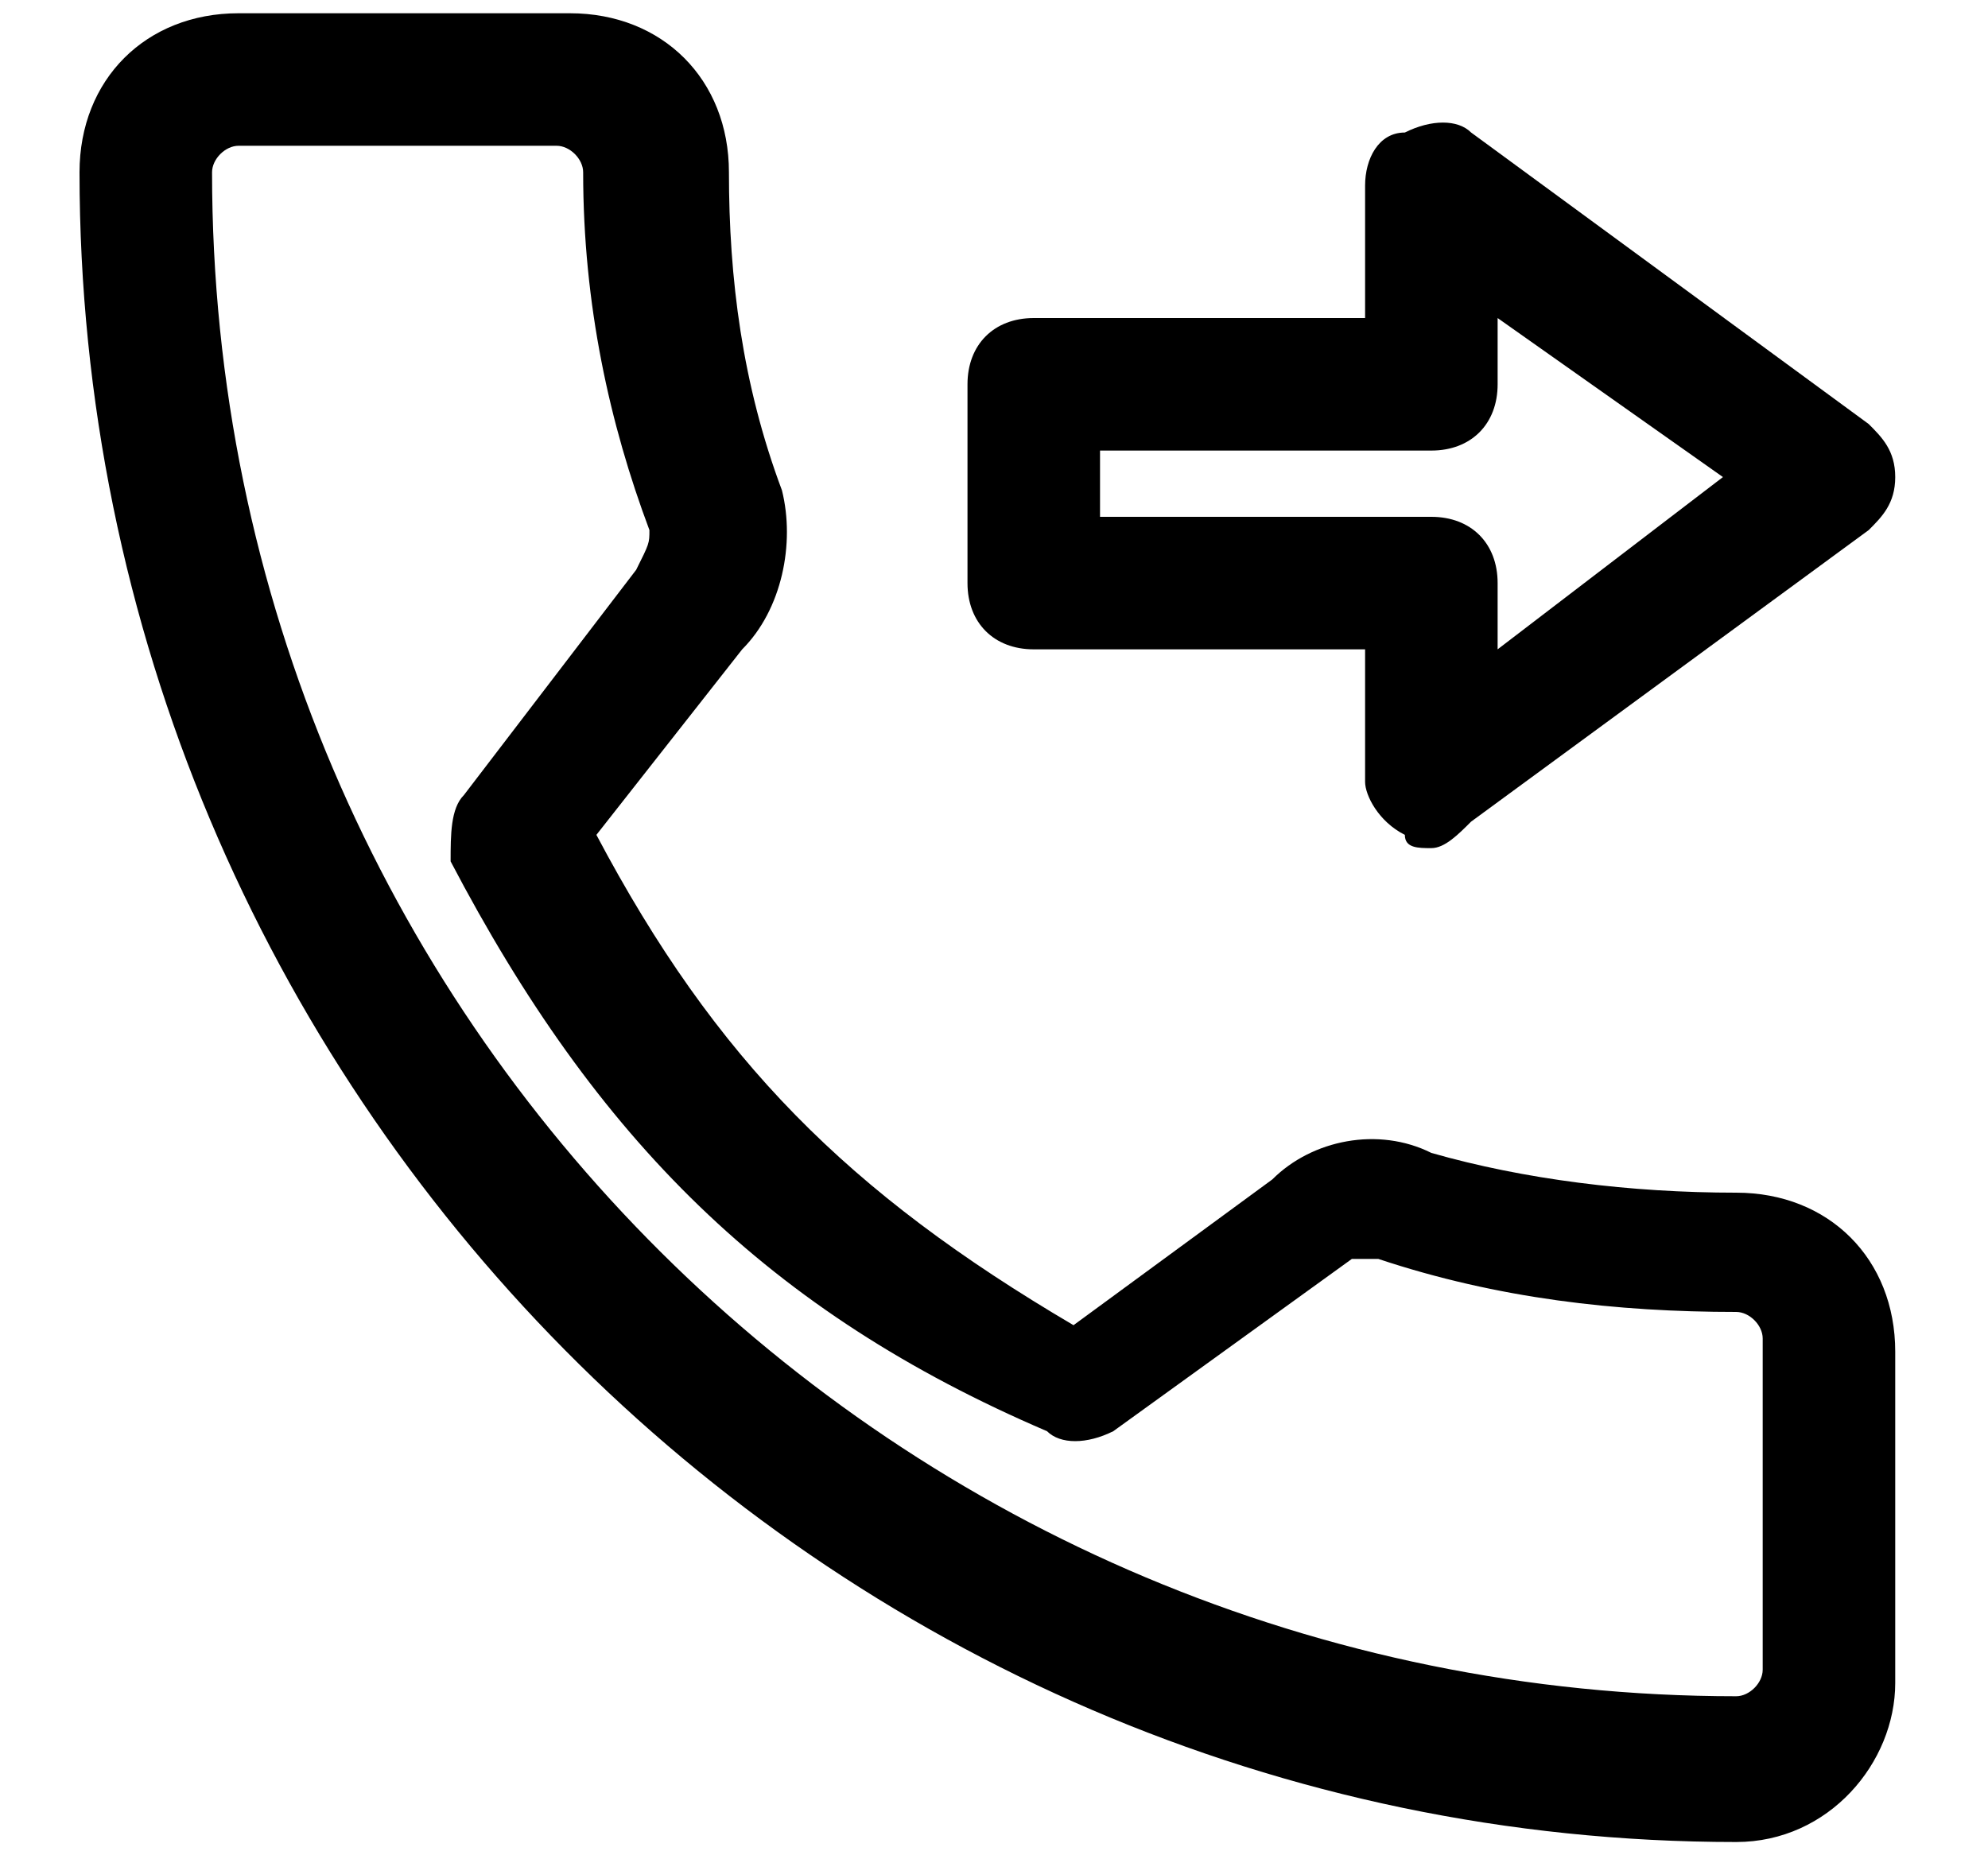 <svg xmlns="http://www.w3.org/2000/svg" viewBox="0 0 15 14">
    <path d="M10.8 6.4c-.1 0-.2 0-.2-.1-.2-.1-.3-.3-.3-.4v-1H7.8c-.3 0-.5-.2-.5-.5V2.9c0-.3.2-.5.5-.5h2.5v-1c0-.2.1-.4.3-.4.2-.1.4-.1.5 0l3 2.2c.1.1.2.2.2.4s-.1.3-.2.4l-3 2.2c-.1.1-.2.2-.3.2zM8.3 3.9h2.5c.3 0 .5.2.5.5v.5L13 3.6l-1.7-1.2v.5c0 .3-.2.5-.5.5H8.3v.5z"/>
    <path d="M13.1 13.9C6.2 13.9.6 8.2.6 1.3.6.6 1.1.1 1.8.1h2.5c.7 0 1.2.5 1.2 1.2 0 .8.1 1.6.4 2.4.1.4 0 .9-.3 1.2L4.5 6.3C5.4 8 6.4 9 8.1 10l1.5-1.1c.3-.3.8-.4 1.2-.2.7.2 1.5.3 2.3.3.7 0 1.2.5 1.2 1.2v2.5c0 .6-.5 1.2-1.2 1.2zM1.8 1.1c-.1 0-.2.1-.2.2 0 6.4 5.2 11.5 11.5 11.5.1 0 .2-.1.2-.2v-2.5c0-.1-.1-.2-.2-.2-.9 0-1.8-.1-2.7-.4h-.2l-1.8 1.3c-.2.1-.4.1-.5 0-2.1-.9-3.4-2.2-4.5-4.3 0-.2 0-.4.1-.5l1.3-1.7c.1-.2.1-.2.1-.3-.3-.8-.5-1.7-.5-2.7 0-.1-.1-.2-.2-.2H1.8z"/>
</svg>
